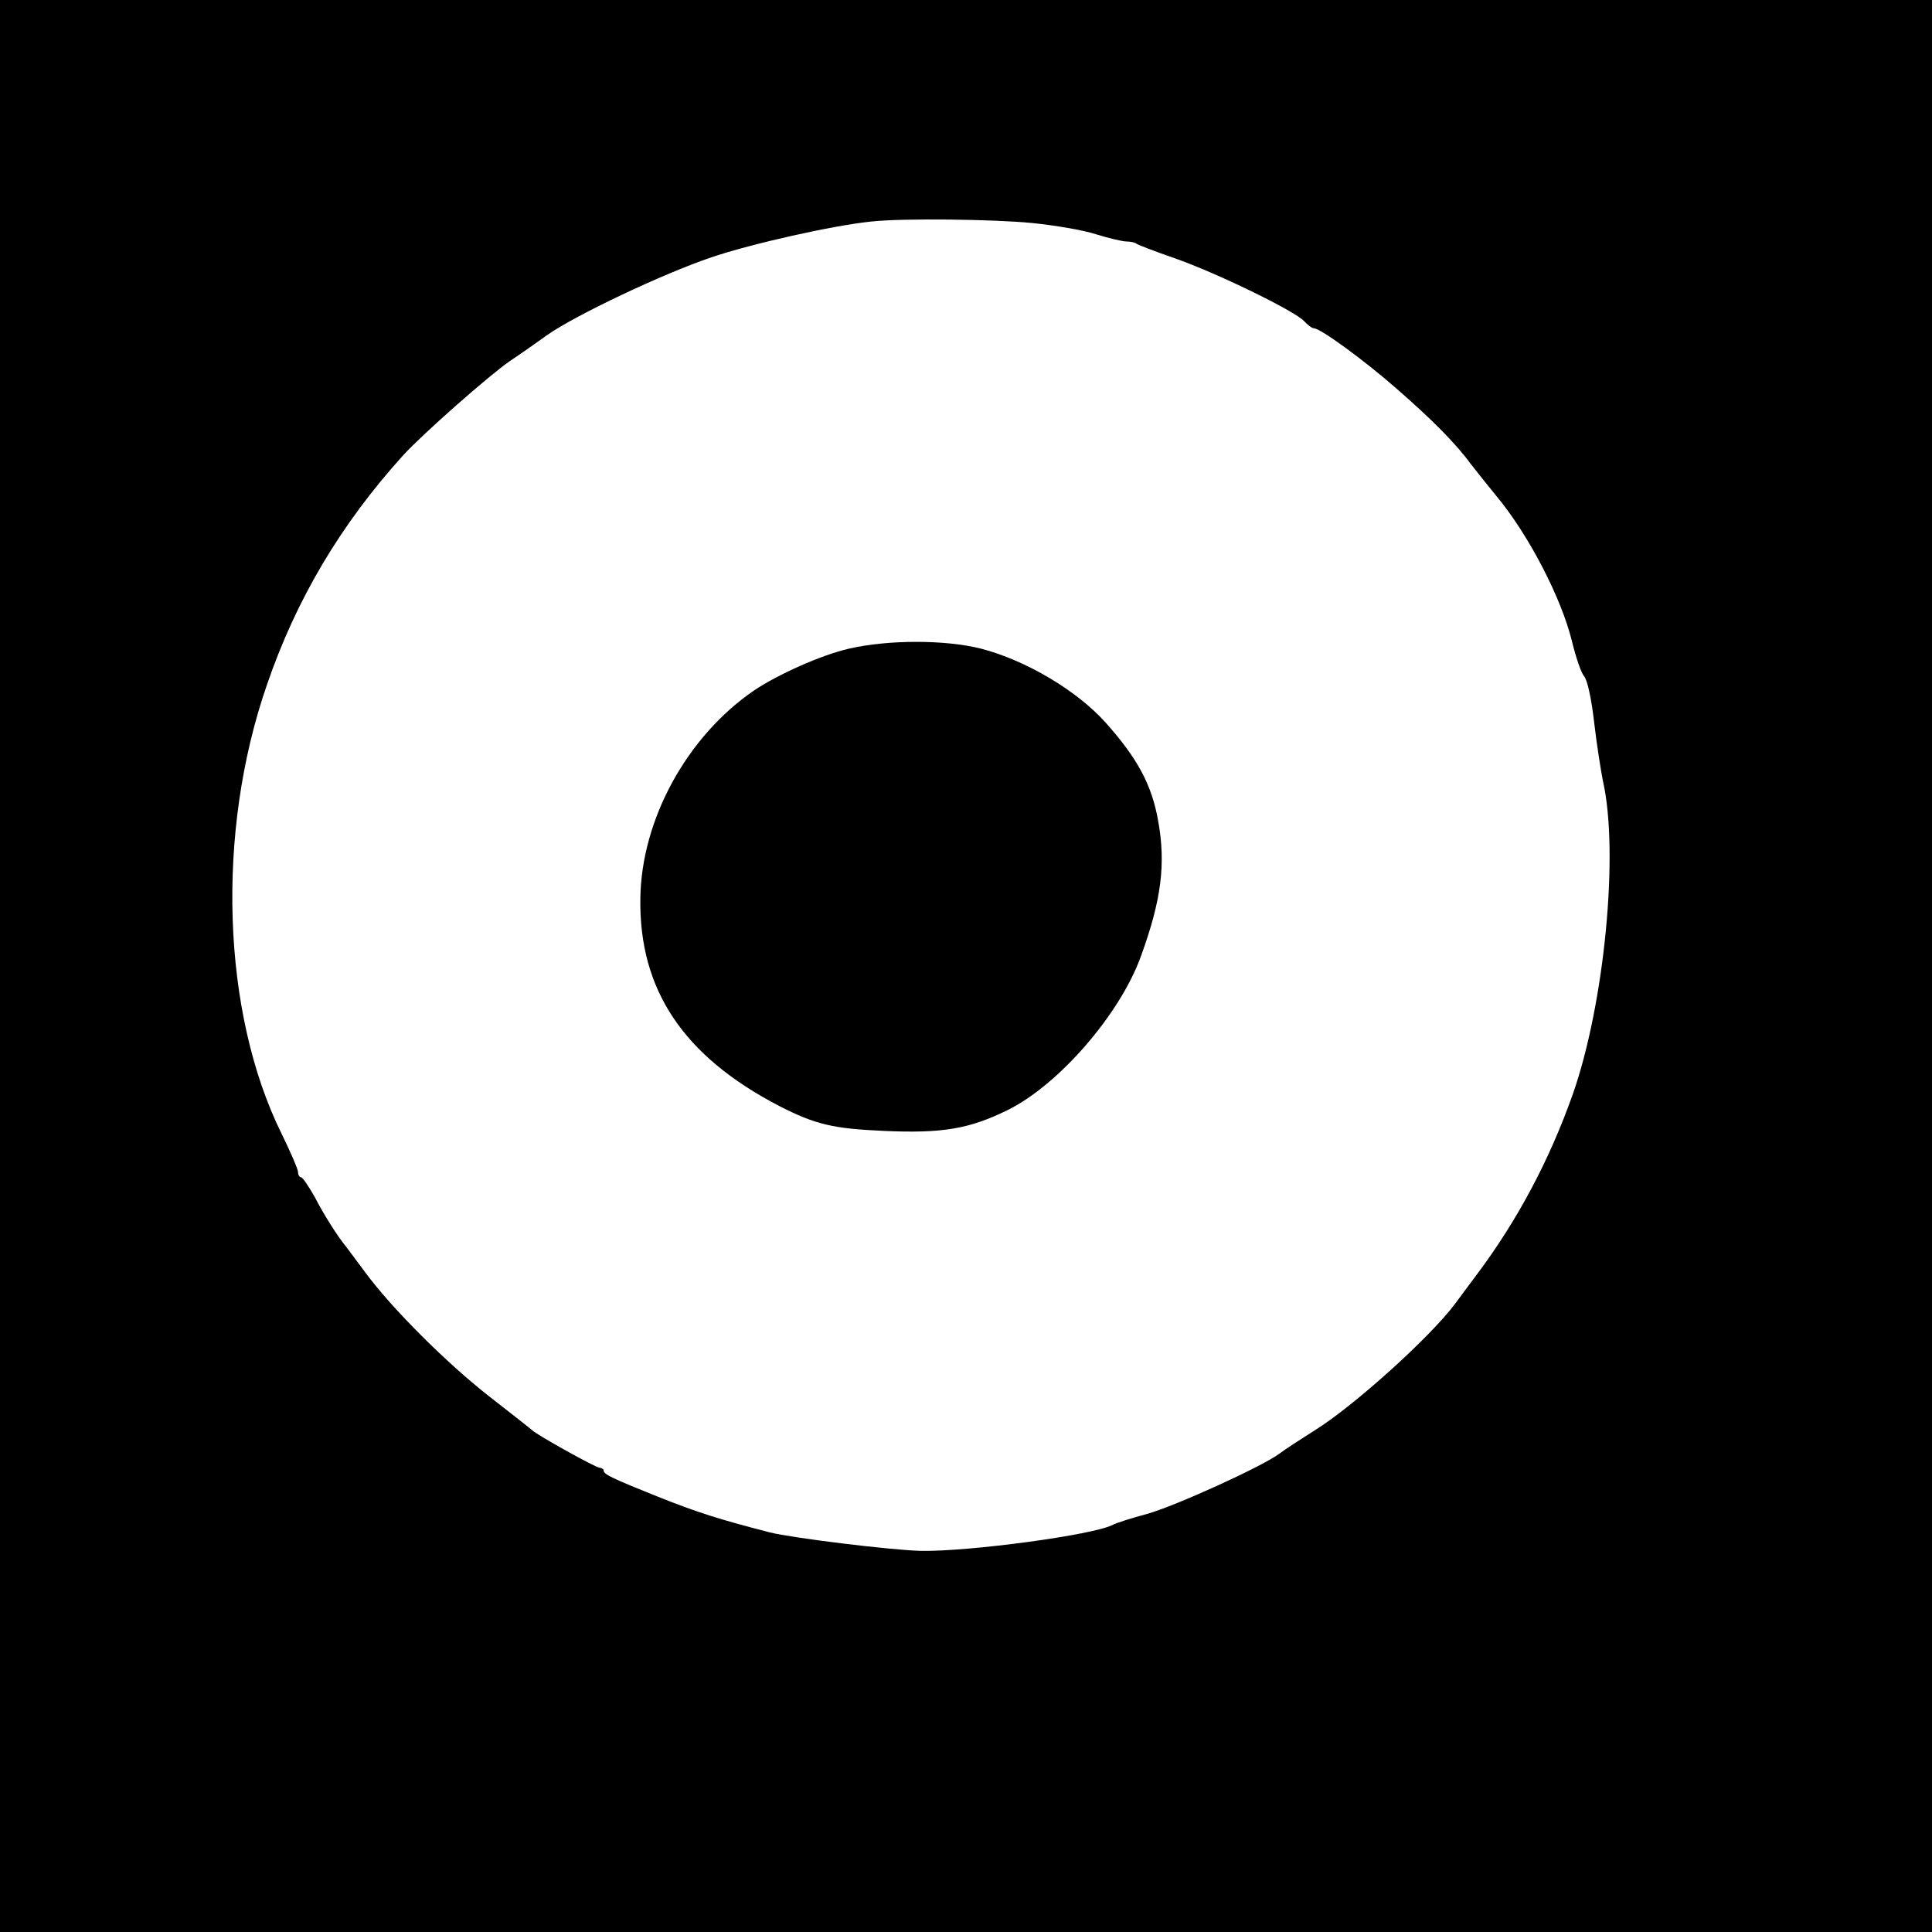 <?xml version="1.0" standalone="no"?>
<!DOCTYPE svg PUBLIC "-//W3C//DTD SVG 20010904//EN"
 "http://www.w3.org/TR/2001/REC-SVG-20010904/DTD/svg10.dtd">
<svg version="1.0" xmlns="http://www.w3.org/2000/svg"
 width="512pt" height="512pt" viewBox="0 0 512 512"
 preserveAspectRatio="xMidYMid meet">
<g transform="translate(0,512) scale(0.1,-0.1)"
fill="#000000" stroke="none">
<path d="M0 2560 l0 -2560 2560 0 2560 0 0 2560 0 2560 -2560 0 -2560 0 0
-2560z m2735 1969 c60 -6 137 -19 170 -30 33 -10 69 -19 81 -19 11 0 23 -3 26
-6 4 -3 48 -20 100 -38 112 -39 319 -140 344 -167 9 -10 21 -19 26 -19 17 0
131 -83 218 -159 93 -81 158 -146 198 -201 15 -19 45 -57 68 -85 85 -102 172
-270 200 -385 10 -41 24 -83 32 -92 9 -10 20 -63 27 -125 7 -60 18 -128 23
-153 43 -189 4 -591 -80 -830 -62 -175 -147 -335 -256 -480 -19 -25 -43 -58
-55 -74 -65 -88 -269 -272 -372 -336 -38 -24 -81 -52 -94 -62 -45 -34 -276
-139 -351 -160 -41 -11 -82 -24 -91 -29 -52 -27 -379 -71 -508 -69 -80 2 -341
34 -401 49 -135 35 -190 52 -300 96 -115 46 -140 58 -140 67 0 4 -5 8 -10 8
-11 0 -170 89 -180 100 -3 3 -54 43 -113 89 -114 89 -259 234 -329 329 -23 31
-46 62 -50 67 -23 28 -60 86 -84 133 -16 28 -32 52 -36 52 -4 0 -8 6 -8 13 0
8 -20 54 -44 103 -158 320 -174 798 -39 1188 77 226 196 427 362 610 49 54
228 212 282 249 30 20 74 51 99 69 75 53 308 163 435 206 106 36 324 85 425
95 81 9 324 6 425 -4z"/>
<path d="M2250 3401 c-74 -17 -188 -68 -252 -111 -178 -122 -298 -342 -301
-550 -4 -243 114 -419 368 -551 96 -49 142 -60 277 -66 155 -7 226 5 328 55
136 67 299 255 354 409 54 149 66 244 45 359 -17 95 -55 165 -139 259 -76 85
-211 165 -330 196 -95 24 -246 24 -350 0z"/>
</g>
</svg>
